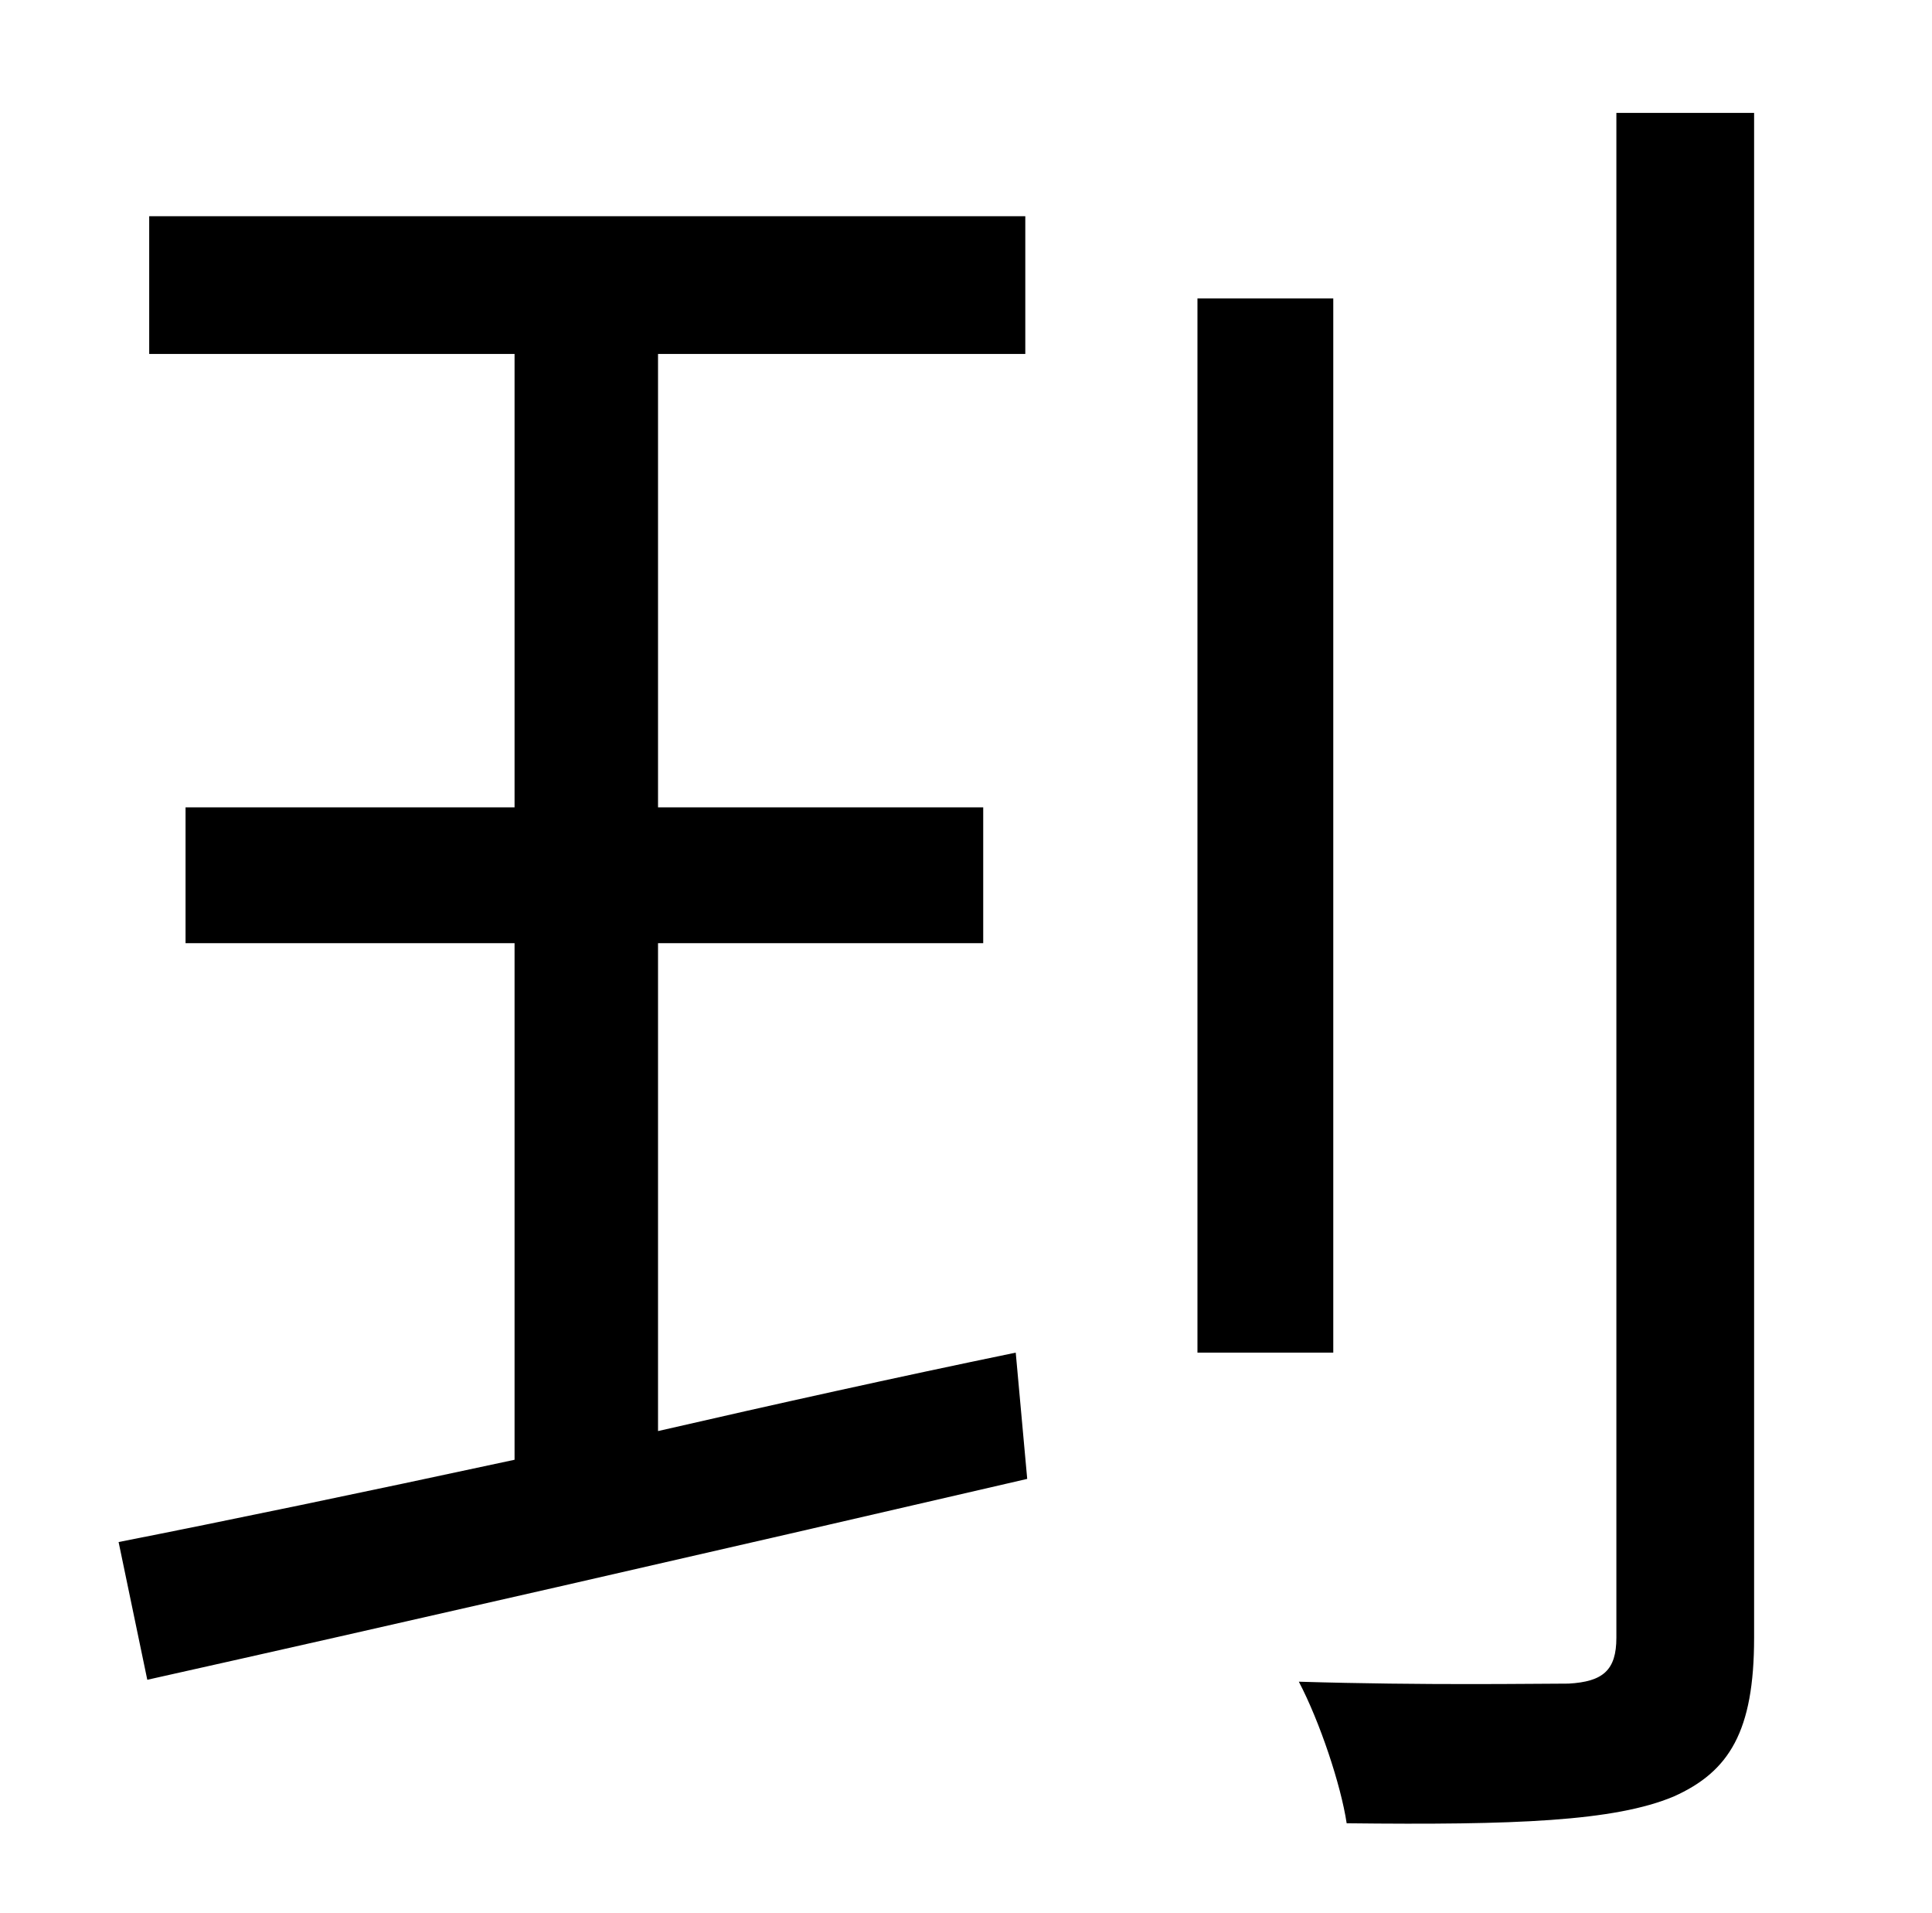 <?xml version="1.0" standalone="no"?>
<!DOCTYPE svg PUBLIC "-//W3C//DTD SVG 1.1//EN" "http://www.w3.org/Graphics/SVG/1.1/DTD/svg11.dtd" >
<svg xmlns="http://www.w3.org/2000/svg" xmlns:xlink="http://www.w3.org/1999/xlink" version="1.1" viewBox="-10 0 1010 1000">
   <path fill="currentColor"
d="M334 493v255c61 -14 124 -28 187 -41l6 66c-164 38 -339 78 -460 105l-15 -72c56 -11 128 -26 207 -43v-270h-172v-71h172v-237h-191v-72h458v72h-192v237h170v71h-170zM687 156v551h-71v-551h71zM835 59h72v797c0 49 -13 70 -42 83c-31 13 -83 15 -171 14
c-3 -20 -14 -53 -25 -74c66 2 124 1 141 1c18 -1 25 -7 25 -24v-797z" />
</svg>

